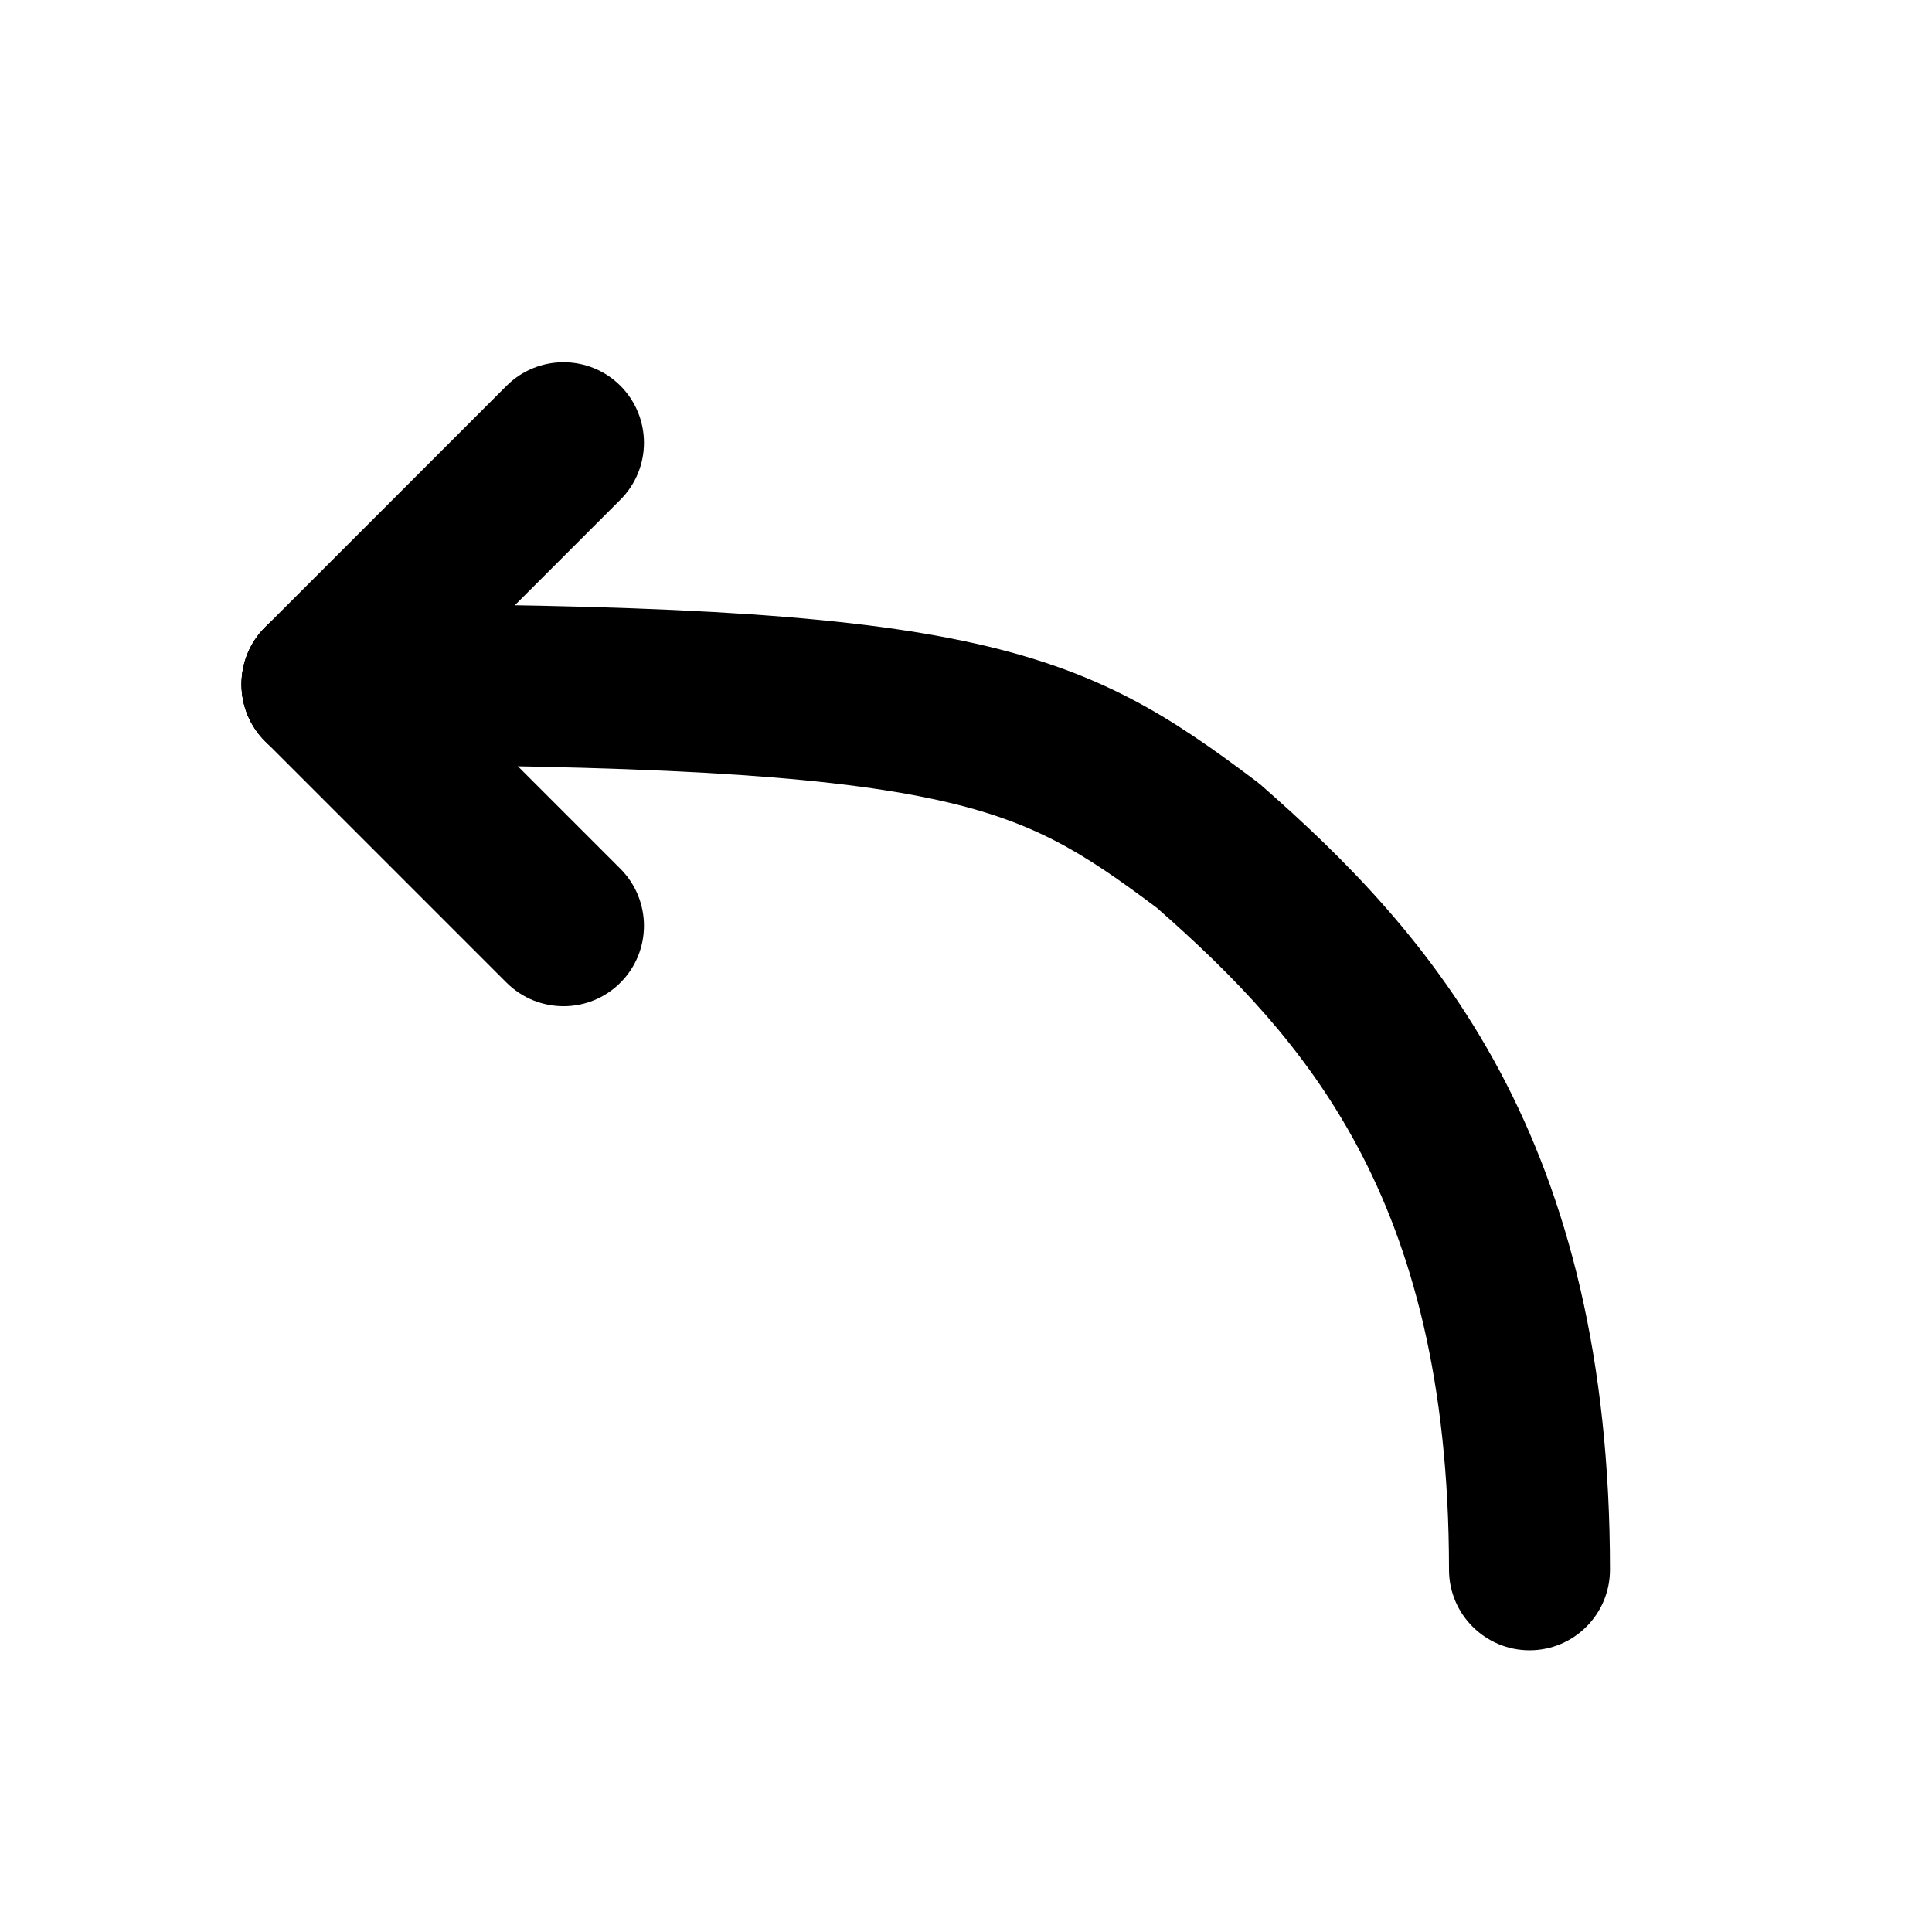 <svg width="16" height="16" viewBox="0 0 16 16" fill="none" xmlns="http://www.w3.org/2000/svg">
<path fill-rule="evenodd" clip-rule="evenodd" d="M2 5.667C2 5.298 2.298 5 2.667 5C5.328 5 6.893 5.081 7.969 5.306C9.106 5.542 9.697 5.939 10.4 6.467C10.413 6.477 10.426 6.487 10.439 6.498C11.129 7.102 11.866 7.832 12.422 8.874C12.98 9.921 13.333 11.24 13.333 13C13.333 13.368 13.035 13.667 12.667 13.667C12.299 13.667 12 13.368 12 13C12 11.427 11.687 10.329 11.245 9.501C10.805 8.676 10.216 8.076 9.58 7.518C8.961 7.055 8.552 6.789 7.697 6.611C6.774 6.419 5.339 6.333 2.667 6.333C2.298 6.333 2 6.035 2 5.667Z" fill="black"/>
<path fill-rule="evenodd" clip-rule="evenodd" d="M2.195 6.138C1.935 5.878 1.935 5.456 2.195 5.195L4.195 3.195C4.456 2.935 4.878 2.935 5.138 3.195C5.398 3.456 5.398 3.878 5.138 4.138L3.138 6.138C2.878 6.398 2.456 6.398 2.195 6.138Z" fill="black"/>
<path fill-rule="evenodd" clip-rule="evenodd" d="M2.195 5.195C2.456 4.935 2.878 4.935 3.138 5.195L5.138 7.195C5.398 7.456 5.398 7.878 5.138 8.138C4.878 8.398 4.456 8.398 4.195 8.138L2.195 6.138C1.935 5.878 1.935 5.456 2.195 5.195Z" fill="black"/>
</svg>
